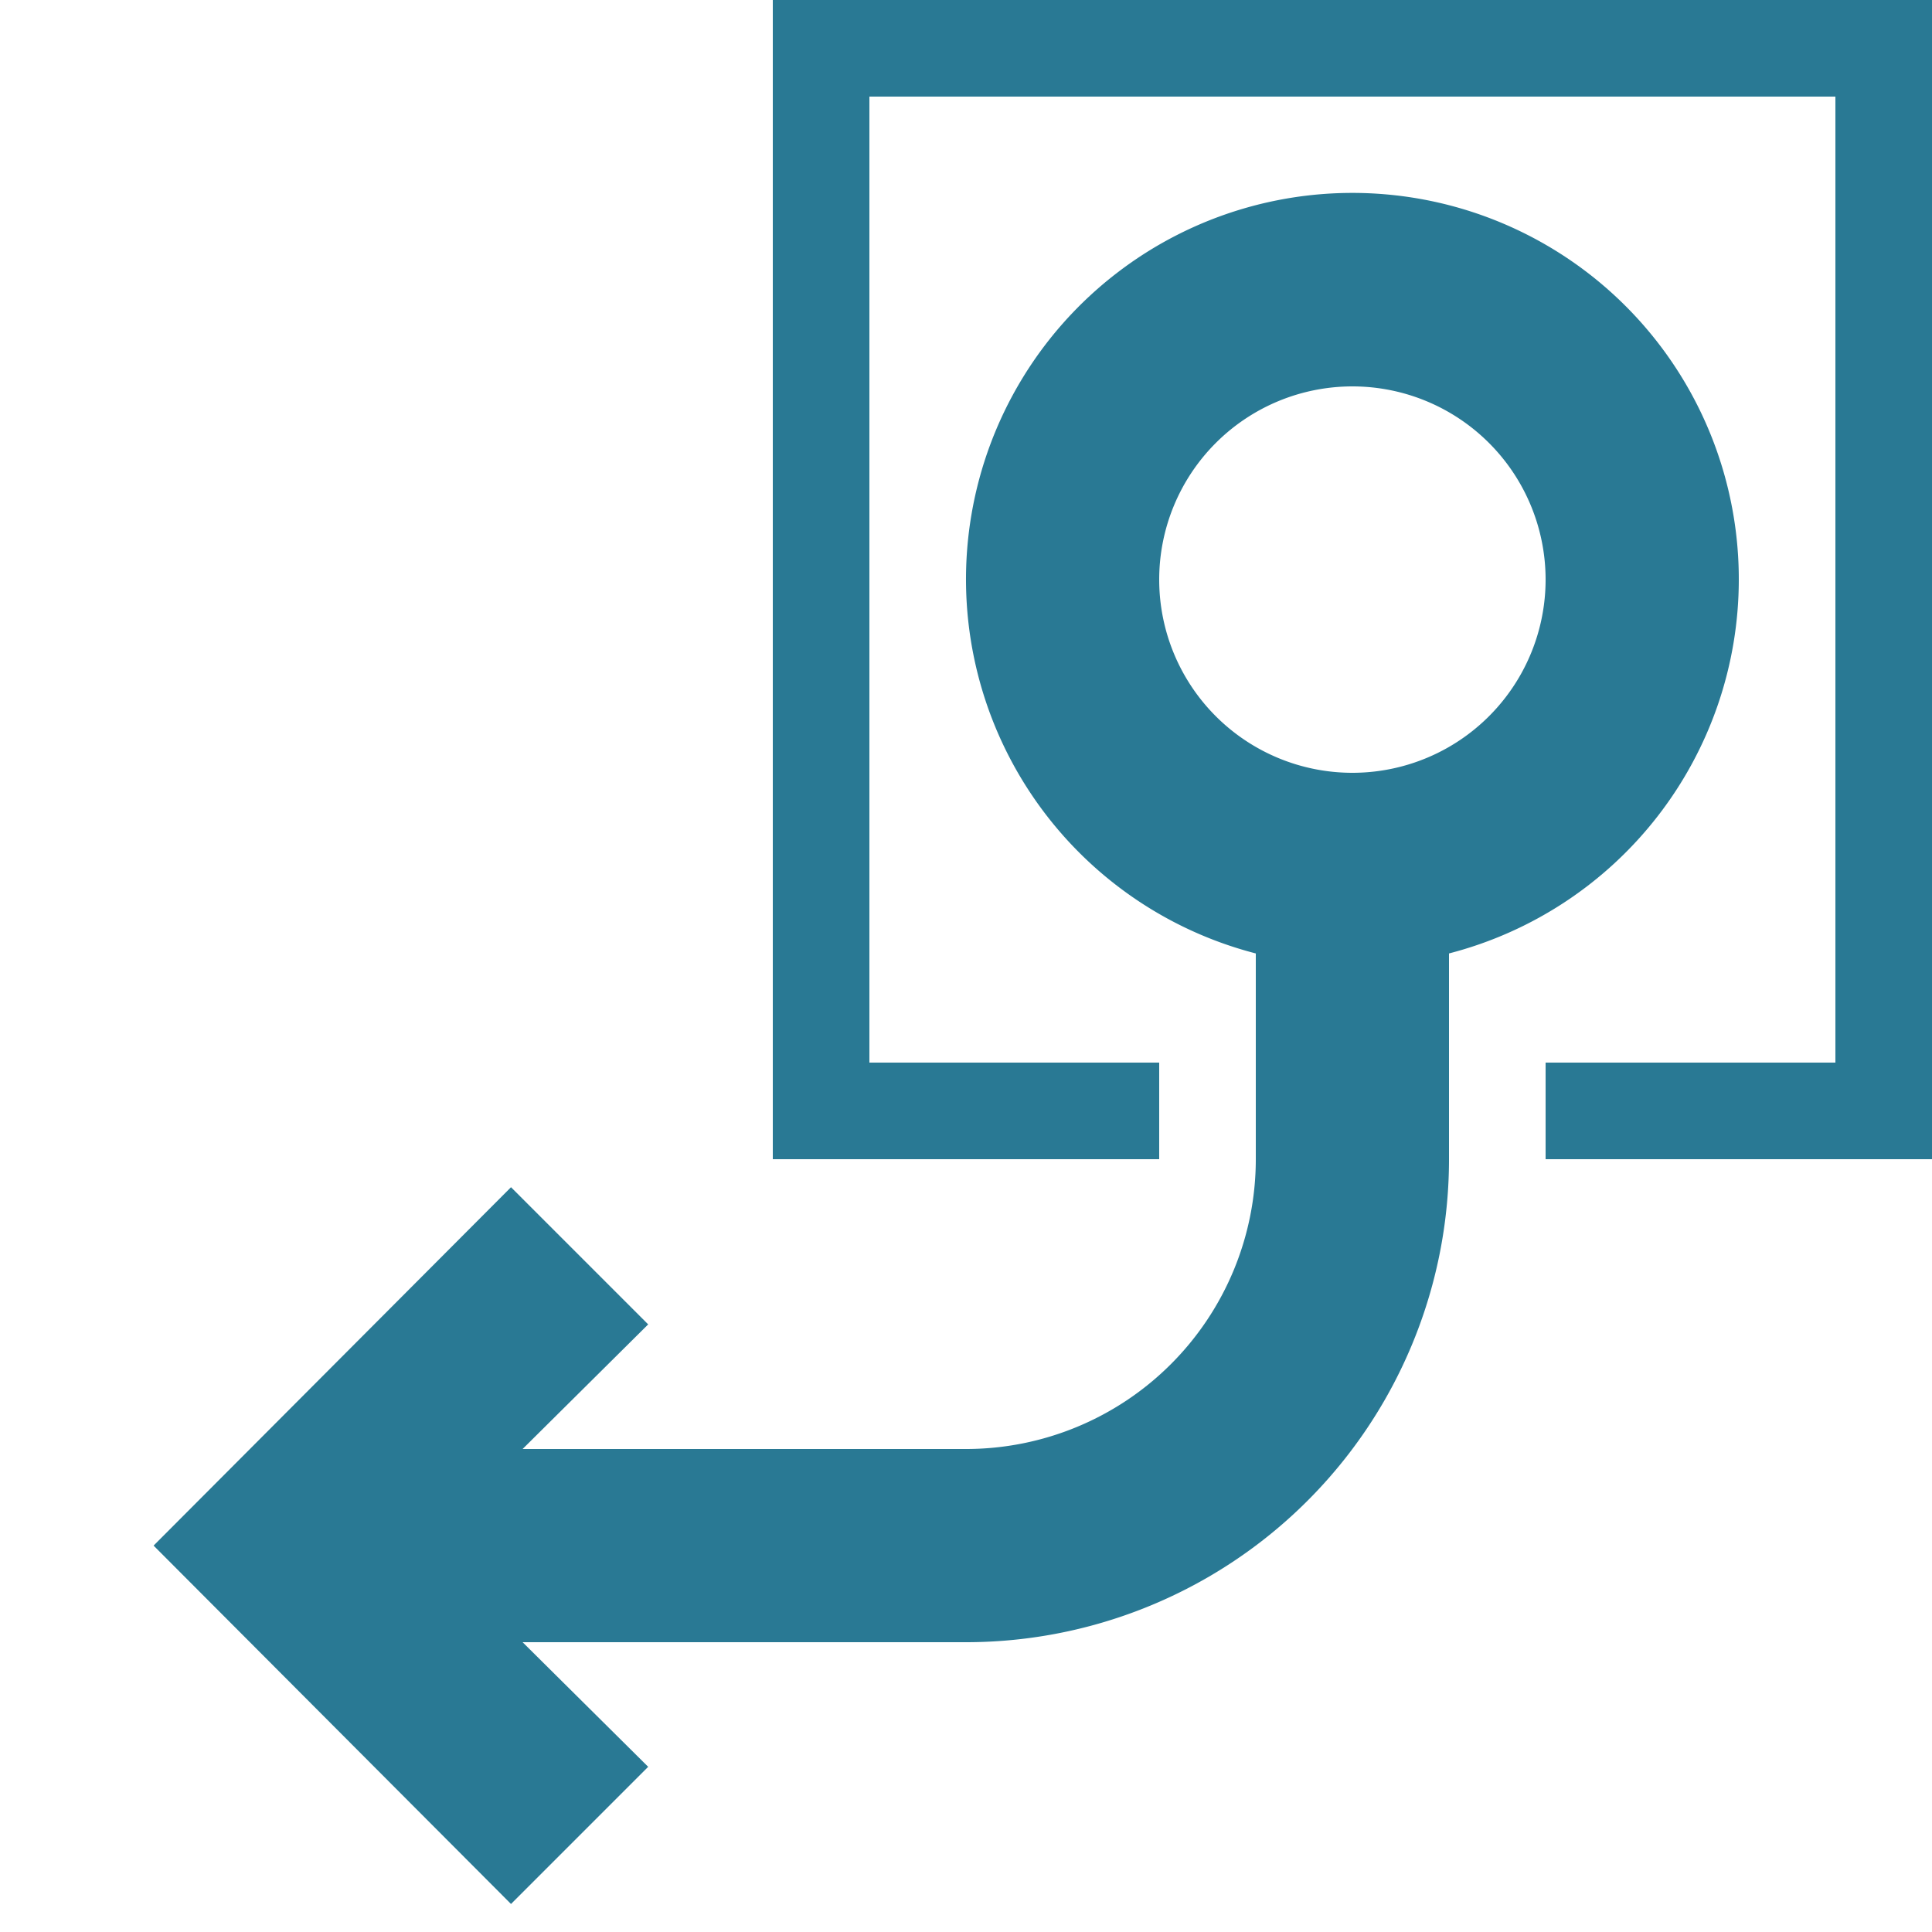 <svg xmlns="http://www.w3.org/2000/svg" width="20" height="20" viewBox="0 0 20 20"><defs><style>.xui-icon-fill-color-primary-blue{fill:#297994;}</style></defs><path class="xui-icon-fill-color-primary-blue" d="M20,0V12H16V11h3V1H9V11h3v1H8V0ZM18,6a4,4,0,0,1-3,3.87V12a5,5,0,0,1-5,5H5.41l1.3,1.29L5.29,19.71,1.59,16l3.7-3.71,1.42,1.42L5.41,15H10a3,3,0,0,0,3-3V9.87A4,4,0,1,1,18,6ZM16,6a2,2,0,1,0-2,2A2,2,0,0,0,16,6Z"/></svg>
